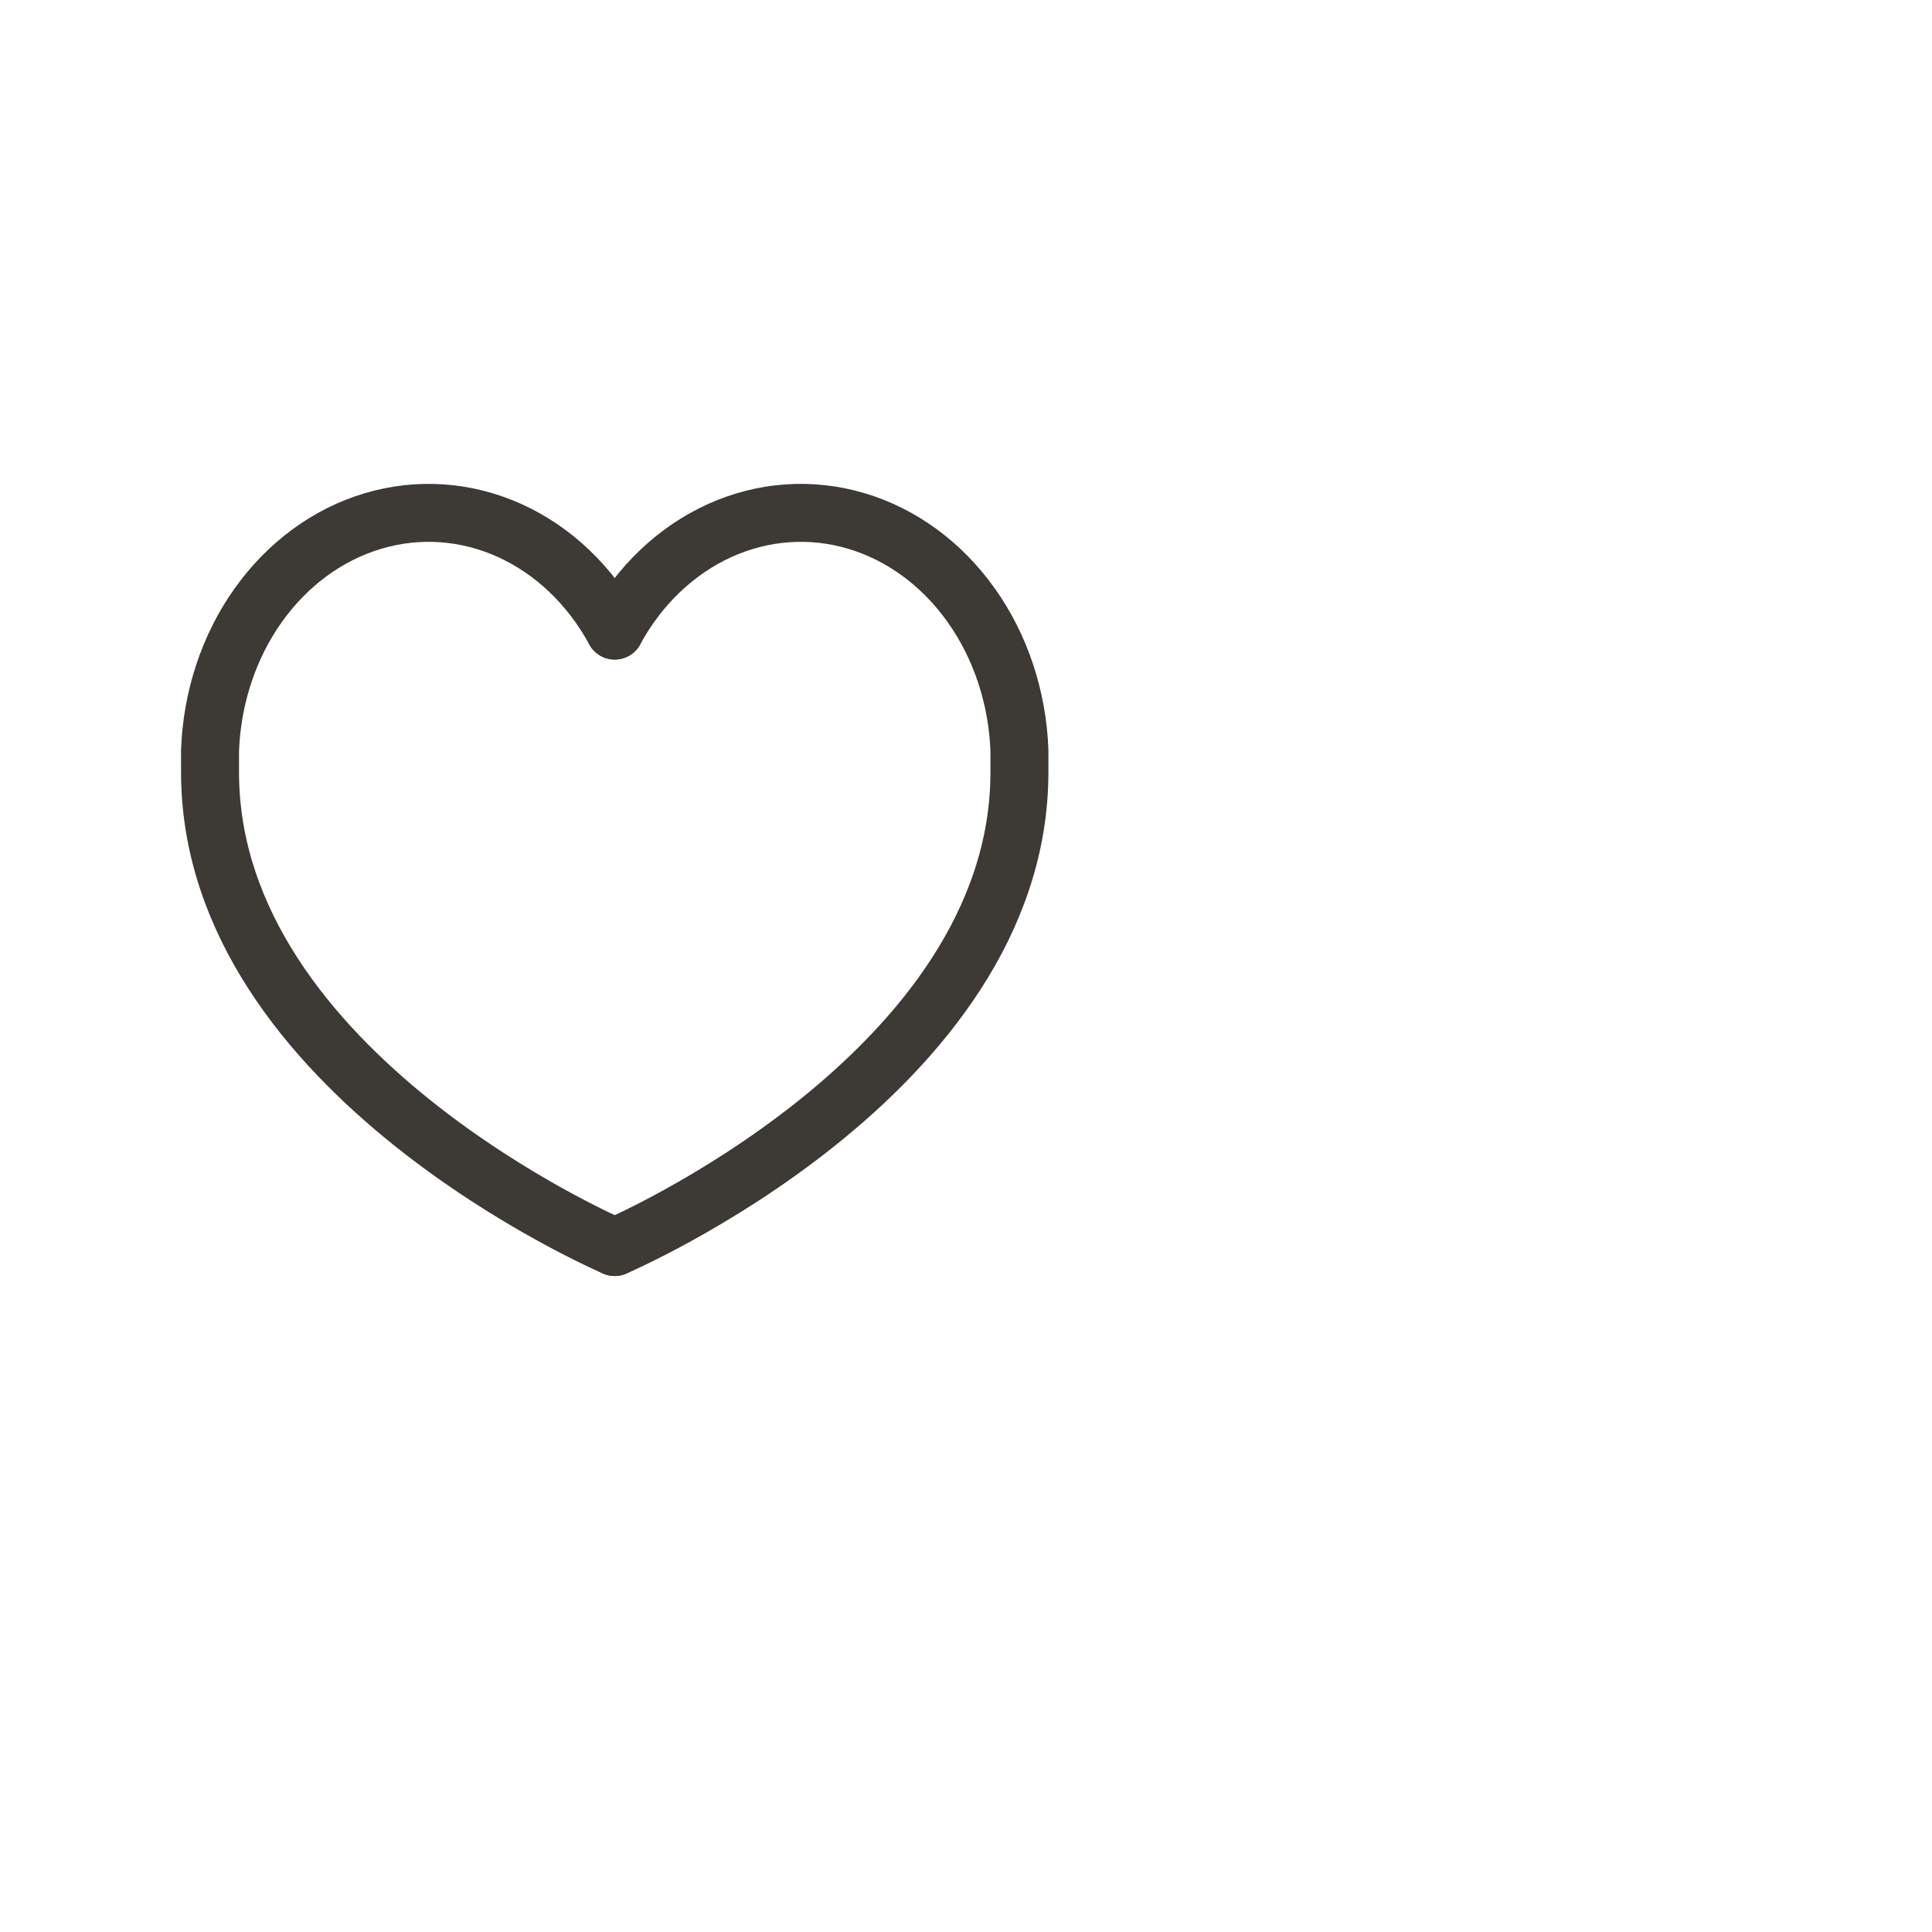 <svg width="55" height="55" viewBox="0 0 55 55" fill="none" xmlns="http://www.w3.org/2000/svg">
<g clip-path="url(#clip0_3_586)">
<path d="M17.5 35.5C17.5 35.5 5.979 30.584 5.979 21.979V21.366C6.034 19.856 6.515 18.406 7.351 17.23C8.188 16.053 9.335 15.212 10.625 14.83C11.915 14.447 13.279 14.544 14.517 15.106C15.754 15.668 16.8 16.665 17.5 17.951" stroke="#3D3935" stroke-width="1.65" stroke-linecap="round" stroke-linejoin="round"/>
<path d="M17.5 35.5C17.5 35.5 29.021 30.584 29.021 21.979V21.366C28.966 19.856 28.485 18.406 27.648 17.23C26.812 16.053 25.665 15.212 24.375 14.83C23.085 14.447 21.721 14.544 20.483 15.106C19.246 15.668 18.2 16.665 17.5 17.951" stroke="#3D3935" stroke-width="1.65" stroke-linecap="round" stroke-linejoin="round"/>
</g>
<defs>
<clipPath id="clip0_3_586">
<rect width="55" height="55" fill="white"/>
</clipPath>
</defs>
</svg>
